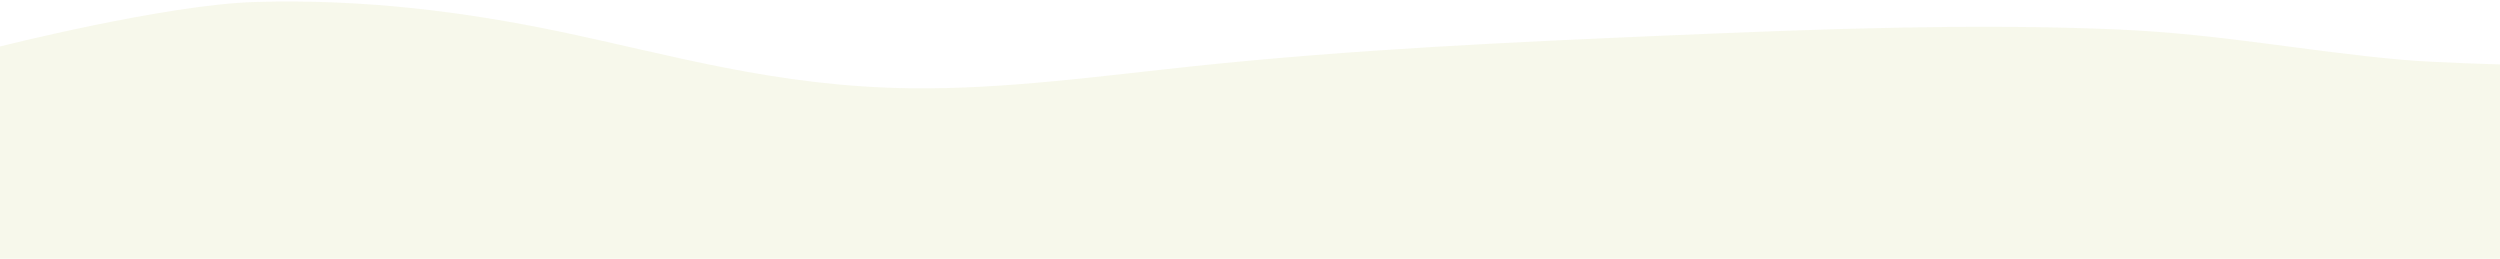 <svg width="1440" height="149" viewBox="0 0 1440 149" fill="none" xmlns="http://www.w3.org/2000/svg"><path opacity=".1" d="M0 149.001V26.777S95.262 2.712 146.706 1.155c63.796-1.93 122.438 5.99 174.383 16.767 64.987 13.473 125.635 32.004 203.971 32.936 53.349.637 108.733-7.067 163.204-12.806 91.061-9.582 182.619-13.802 273.656-17.68 44.36-1.872 88.88-3.66 132.94-4.477 9.88-.186 19.76-.32 29.65-.4 4.95-.037 9.91-.06 14.83-.066 3.86-.01 7.71.021 11.55.012 6.07.021 12.12.072 18.15.15 17.32.223 34.5.686 51.53 1.432 59.21 2.603 107.35 12.494 163.48 17.445C1402.3 36.078 1440 37.1 1440 37.1V149H0z" fill="#B1B834"/></svg>